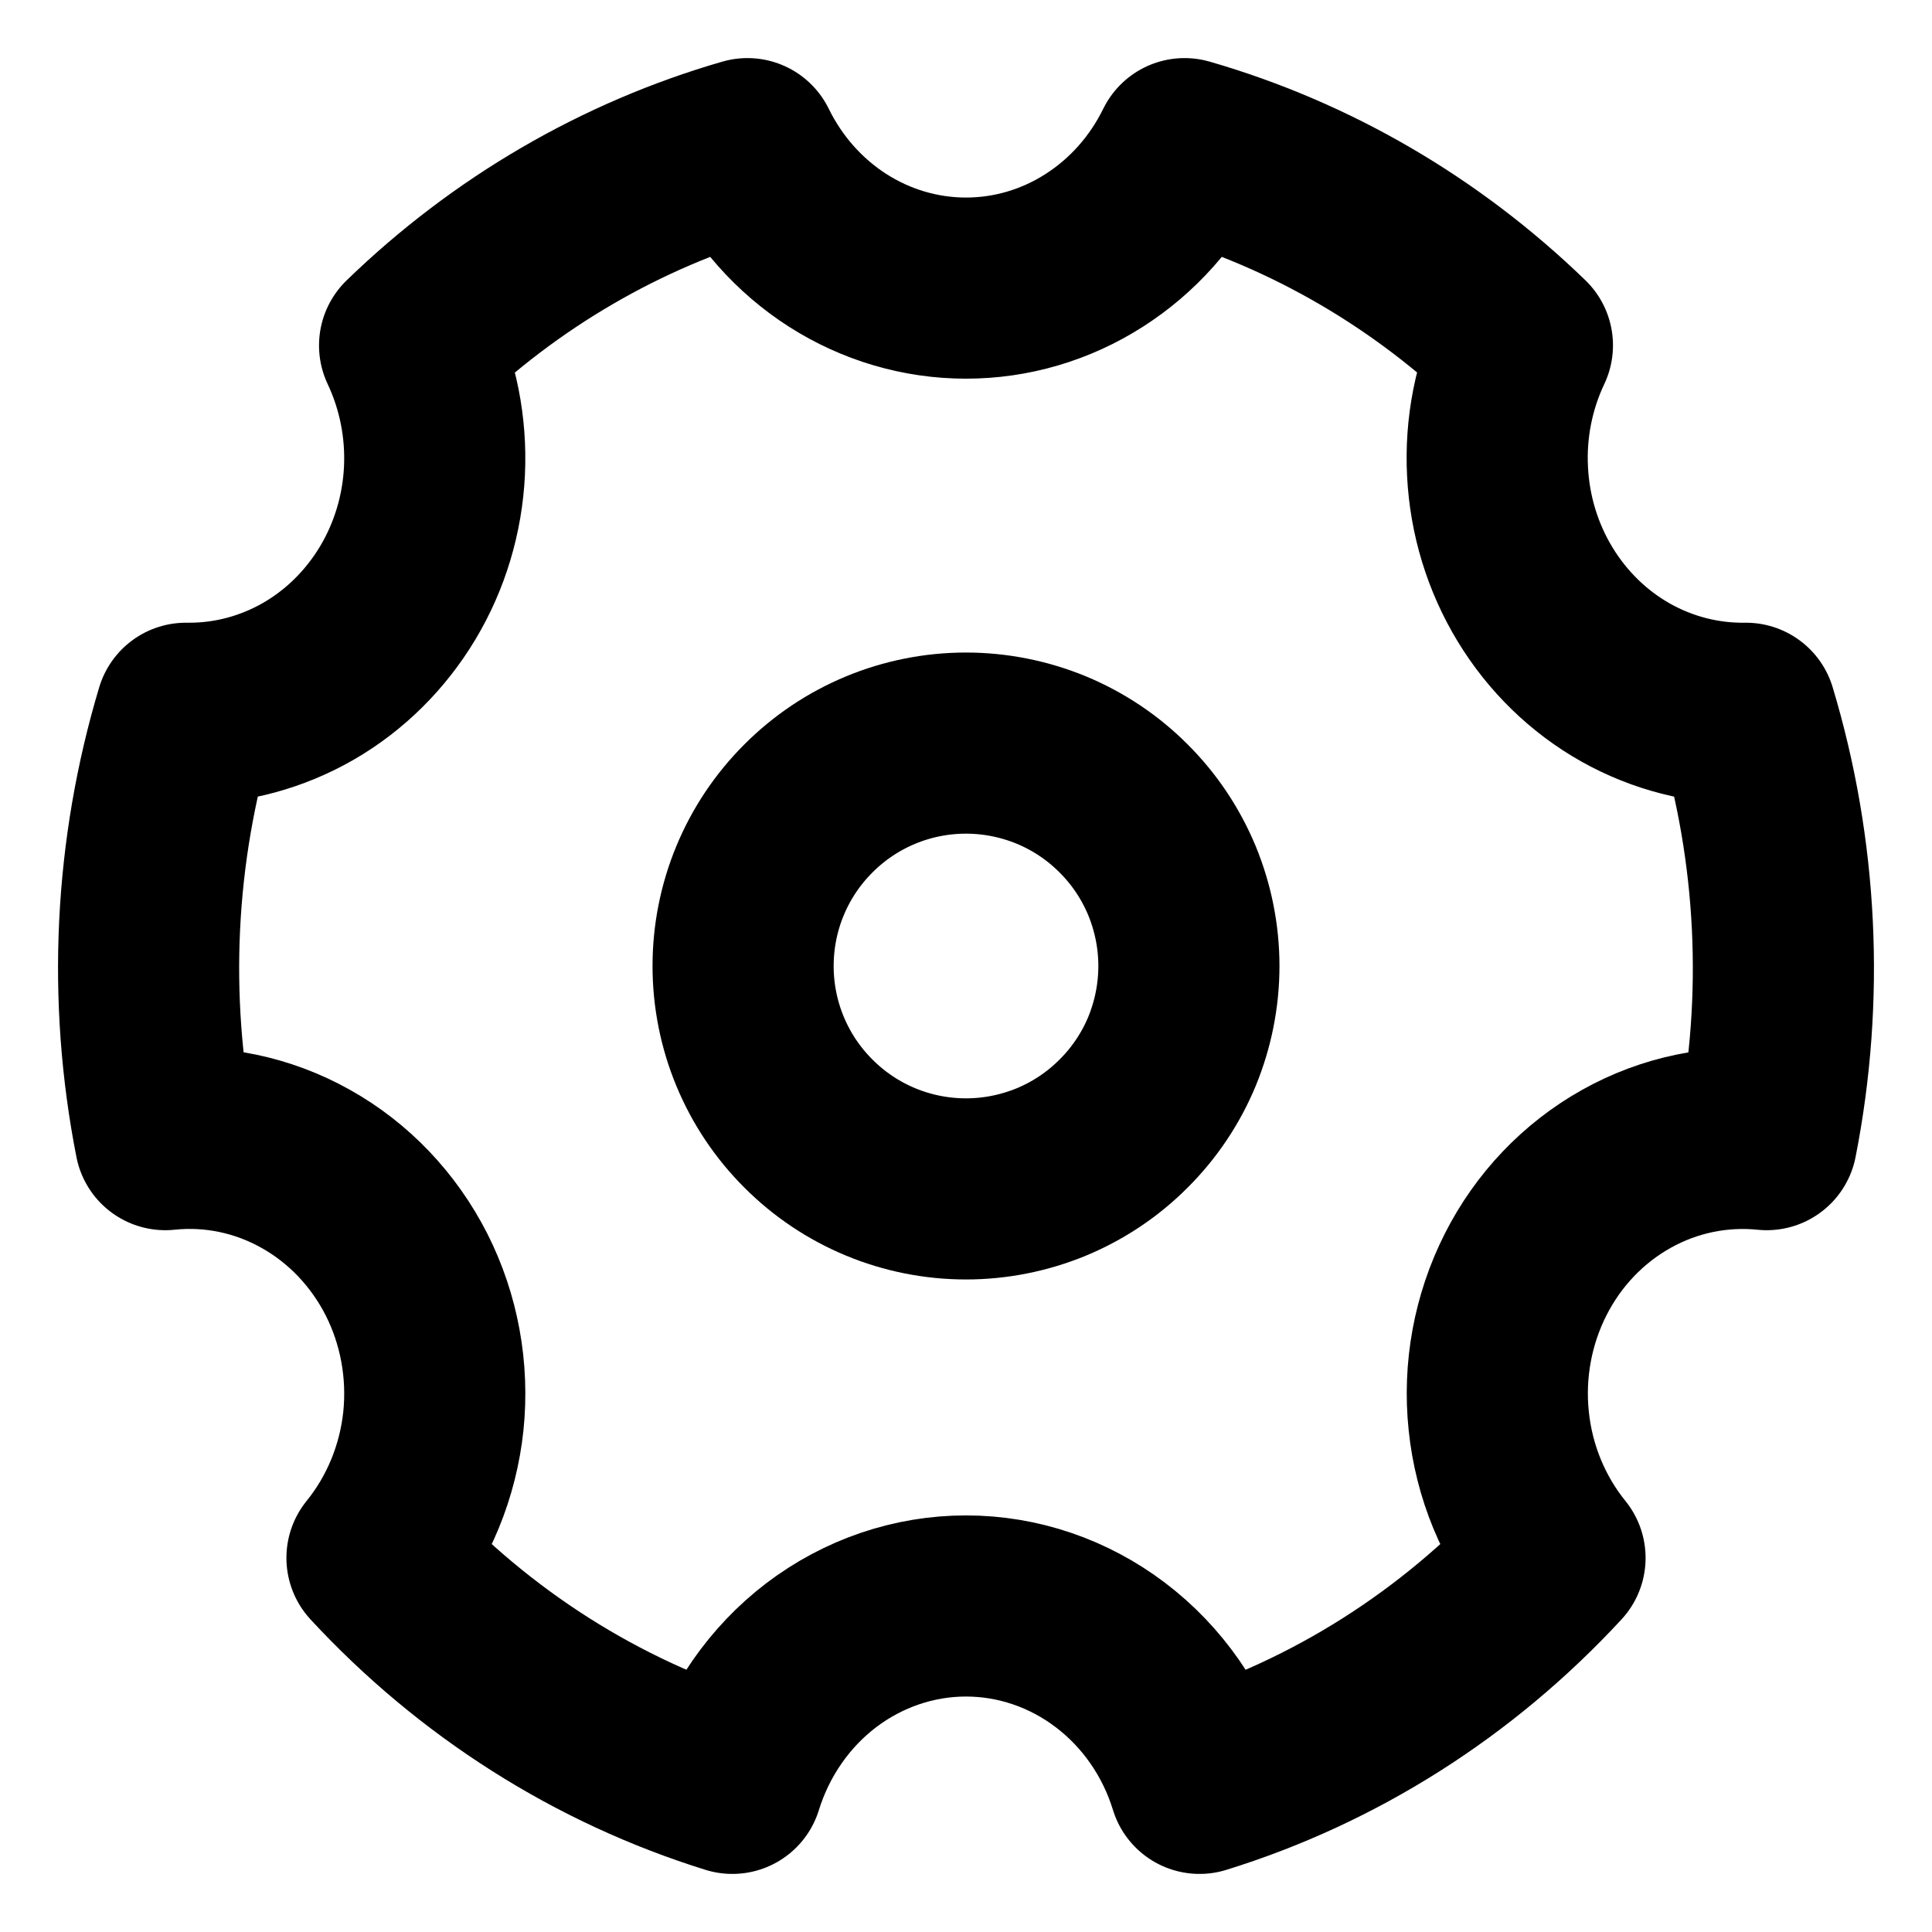 <svg width="16" height="16" viewBox="0 0 16 16" fill="none" xmlns="http://www.w3.org/2000/svg">
<g clip-path="url(#clip0_1_283)">
<path d="M6.065 14.769C4.946 14.421 3.932 13.778 3.122 12.902C3.383 12.58 3.545 12.185 3.589 11.768C3.632 11.35 3.555 10.928 3.367 10.556C3.178 10.184 2.888 9.879 2.532 9.68C2.176 9.48 1.771 9.396 1.369 9.438C1.138 8.265 1.197 7.05 1.54 5.907H1.57C1.915 5.907 2.254 5.815 2.556 5.641C2.857 5.467 3.111 5.215 3.294 4.91C3.476 4.606 3.581 4.258 3.598 3.899C3.615 3.54 3.544 3.183 3.392 2.861C4.185 2.092 5.145 1.533 6.19 1.231C6.36 1.578 6.619 1.87 6.938 2.074C7.258 2.278 7.625 2.386 8 2.386C8.375 2.386 8.742 2.278 9.061 2.074C9.381 1.87 9.64 1.578 9.81 1.231C10.855 1.533 11.814 2.091 12.608 2.86C12.454 3.185 12.383 3.545 12.402 3.906C12.42 4.267 12.527 4.617 12.713 4.923C12.899 5.229 13.157 5.48 13.462 5.652C13.768 5.824 14.111 5.912 14.459 5.907C14.803 7.05 14.862 8.265 14.631 9.438C14.229 9.397 13.824 9.481 13.469 9.68C13.113 9.879 12.822 10.184 12.634 10.556C12.446 10.928 12.368 11.35 12.412 11.768C12.455 12.186 12.618 12.581 12.878 12.902C12.068 13.779 11.054 14.422 9.934 14.769C9.803 14.343 9.545 13.971 9.197 13.707C8.85 13.443 8.43 13.3 8 13.3C7.569 13.3 7.15 13.443 6.802 13.707C6.455 13.971 6.197 14.343 6.065 14.769Z" stroke="black" stroke-width="1.5" stroke-linejoin="round"/>
<path d="M8 9.846C8.242 9.846 8.482 9.798 8.706 9.706C8.93 9.613 9.134 9.477 9.305 9.305C9.477 9.134 9.613 8.931 9.706 8.707C9.798 8.483 9.846 8.242 9.846 8C9.846 7.758 9.798 7.518 9.706 7.294C9.613 7.07 9.477 6.866 9.305 6.695C9.134 6.523 8.93 6.387 8.706 6.294C8.482 6.202 8.242 6.154 8 6.154C7.51 6.154 7.041 6.348 6.695 6.695C6.348 7.041 6.154 7.51 6.154 8C6.154 8.49 6.348 8.959 6.695 9.305C7.041 9.652 7.51 9.846 8 9.846Z" stroke="black" stroke-width="1.5" stroke-linejoin="round"/>
</g>
<defs>
<clipPath id="clip0_1_283">
<rect width="16" height="16" fill="white"/>
</clipPath>
</defs>
</svg>
